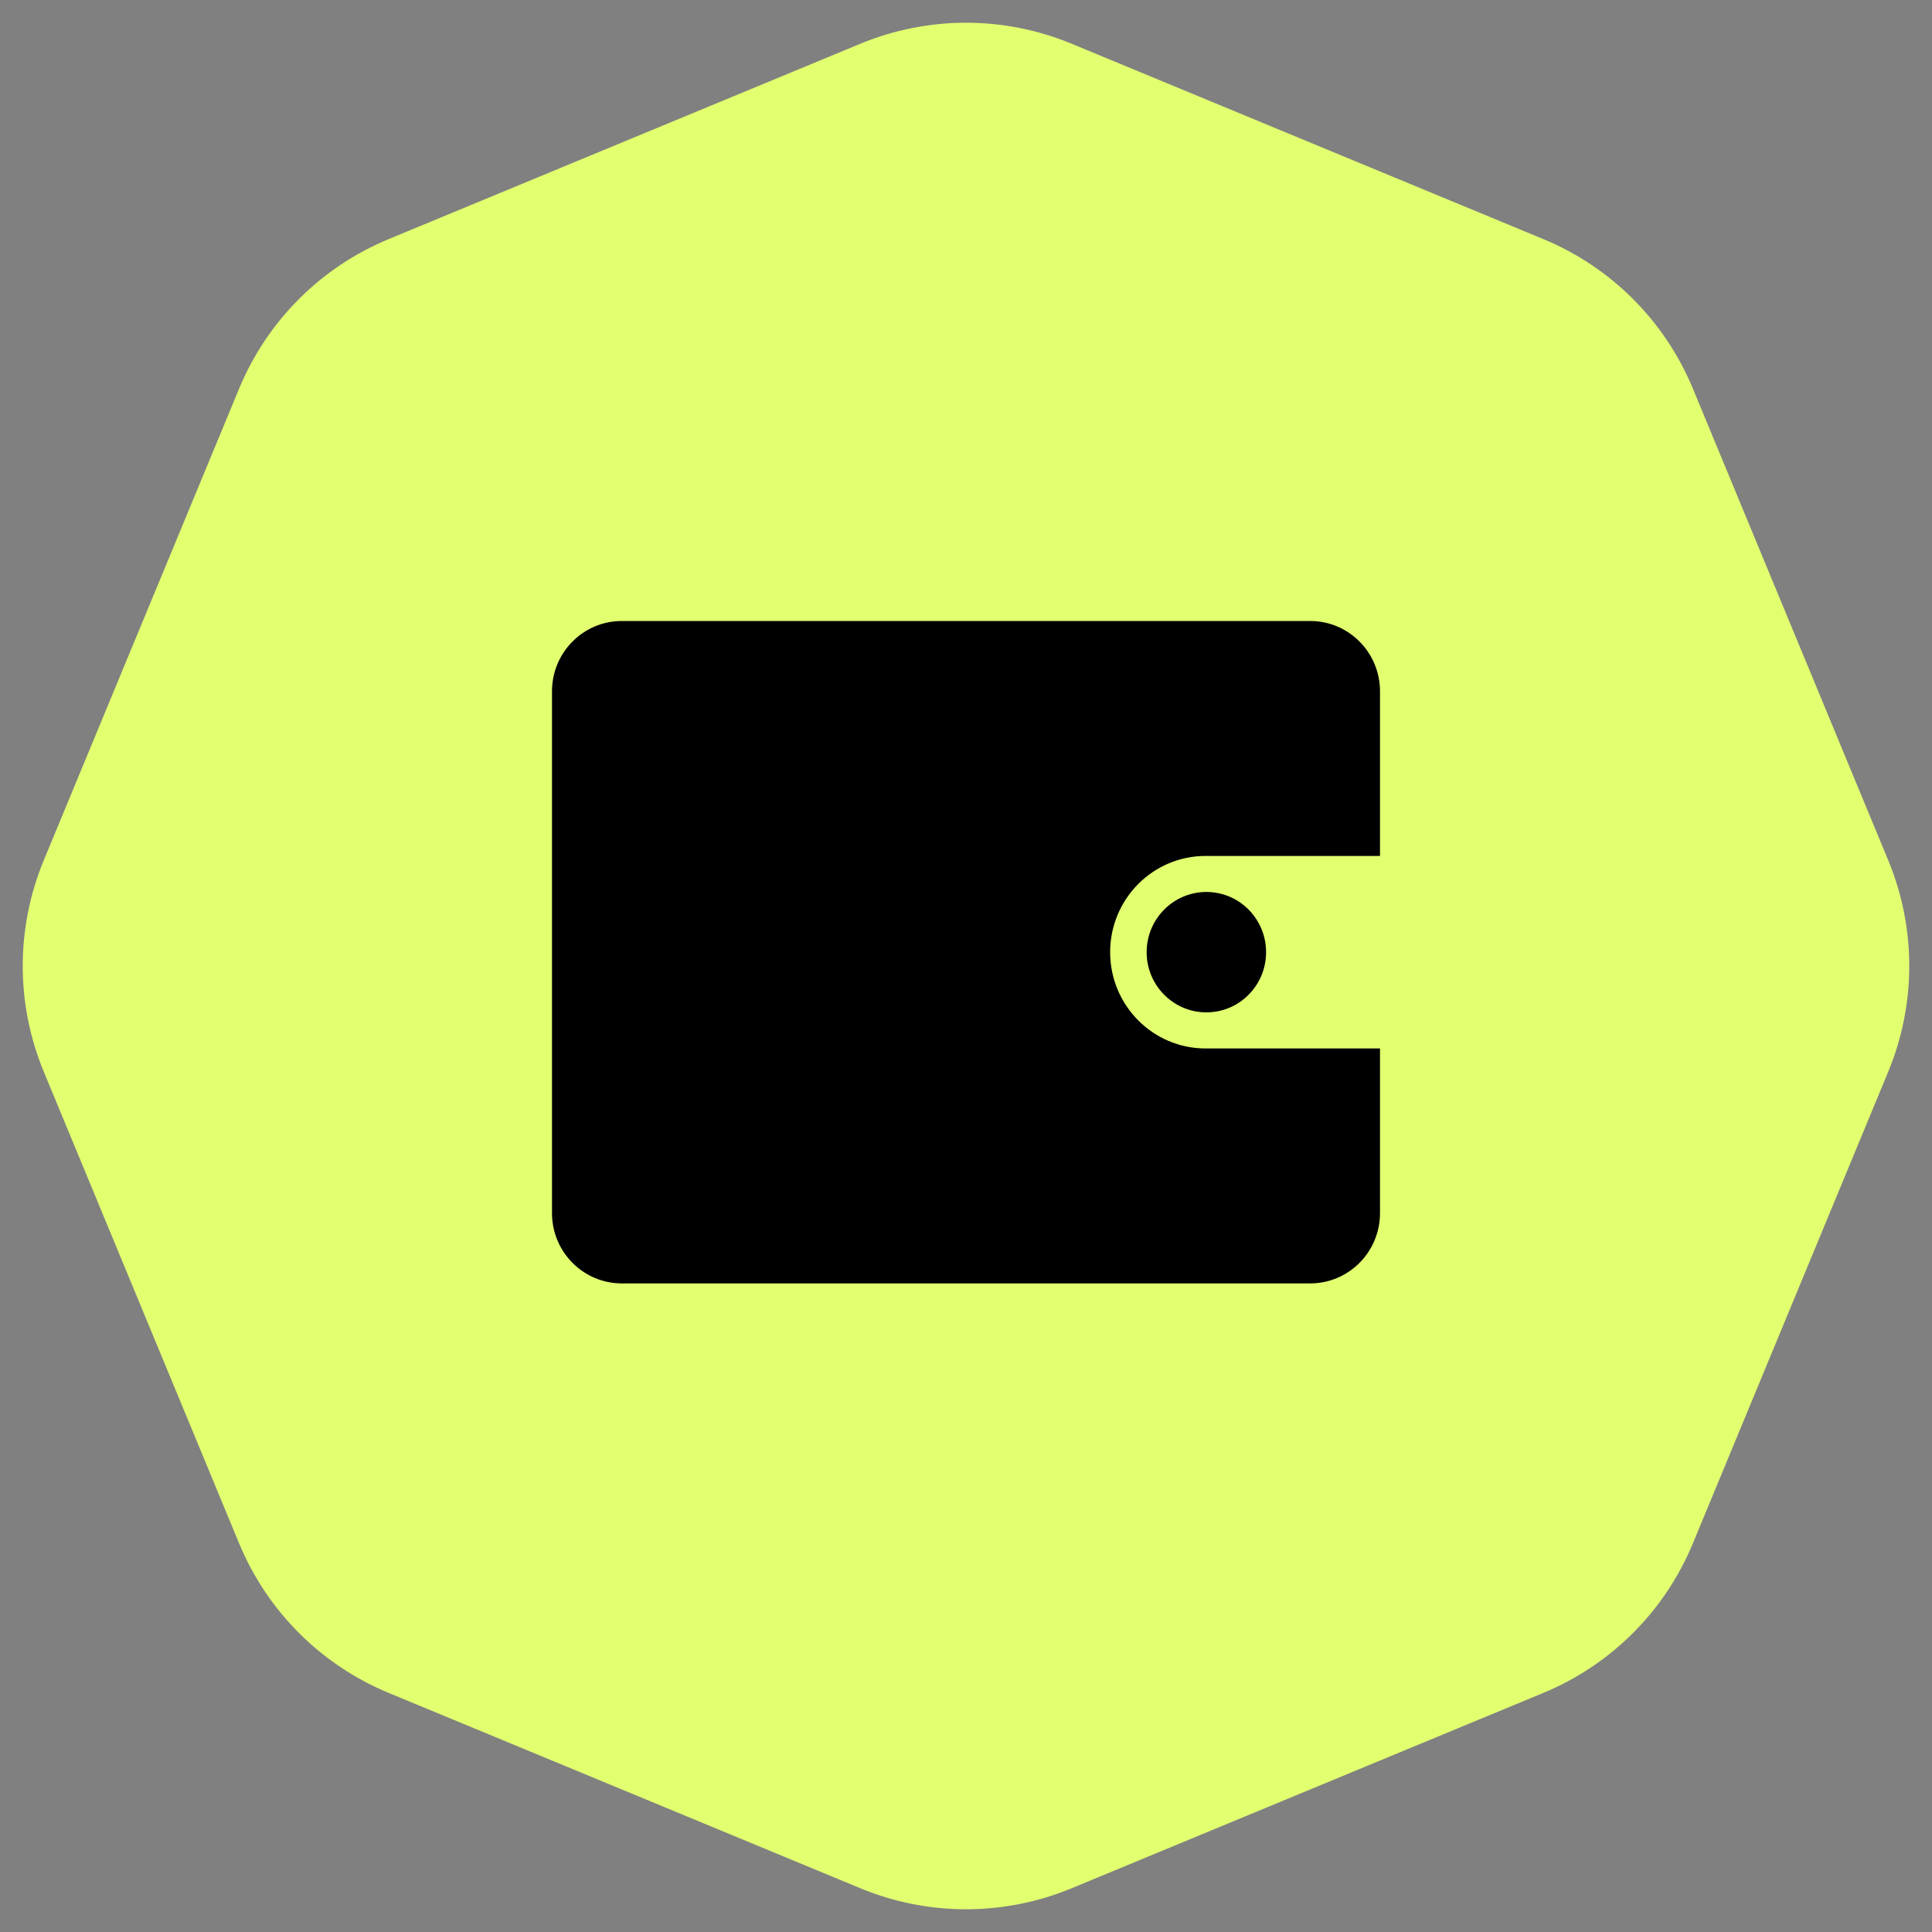 <svg width="28" height="28" viewBox="0 0 28 28" fill="none" xmlns="http://www.w3.org/2000/svg">
<rect x="0" y="0" width="28" height="28" fill="#808080" stroke="none"/>
<path d="M12.469 0.634C13.449 0.228 14.551 0.228 15.531 0.634L22.369 3.466C23.349 3.872 24.128 4.651 24.534 5.631L27.366 12.469C27.772 13.449 27.772 14.551 27.366 15.531L24.534 22.369C24.128 23.349 23.349 24.128 22.369 24.534L15.531 27.366C14.551 27.772 13.449 27.772 12.469 27.366L5.631 24.534C4.651 24.128 3.872 23.349 3.466 22.369L0.634 15.531C0.228 14.551 0.228 13.449 0.634 12.469L3.466 5.631C3.872 4.651 4.651 3.872 5.631 3.466L12.469 0.634Z" fill="#E2FF70"/>
<path d="M17.472 15.195C16.708 15.195 16.089 14.57 16.089 13.8C16.089 13.03 16.708 12.405 17.472 12.405H20V10.019C20 9.456 19.547 9 18.989 9H9.011C8.453 9 8 9.456 8 10.019V17.581C8 18.144 8.453 18.6 9.011 18.6H18.989C19.547 18.6 20 18.144 20 17.581V15.195H17.472Z" fill="black"/>
<path d="M17.484 14.672C17.962 14.672 18.349 14.281 18.349 13.8C18.349 13.318 17.962 12.927 17.484 12.927C17.006 12.927 16.618 13.318 16.618 13.8C16.618 14.281 17.006 14.672 17.484 14.672Z" fill="black"/>
</svg>
